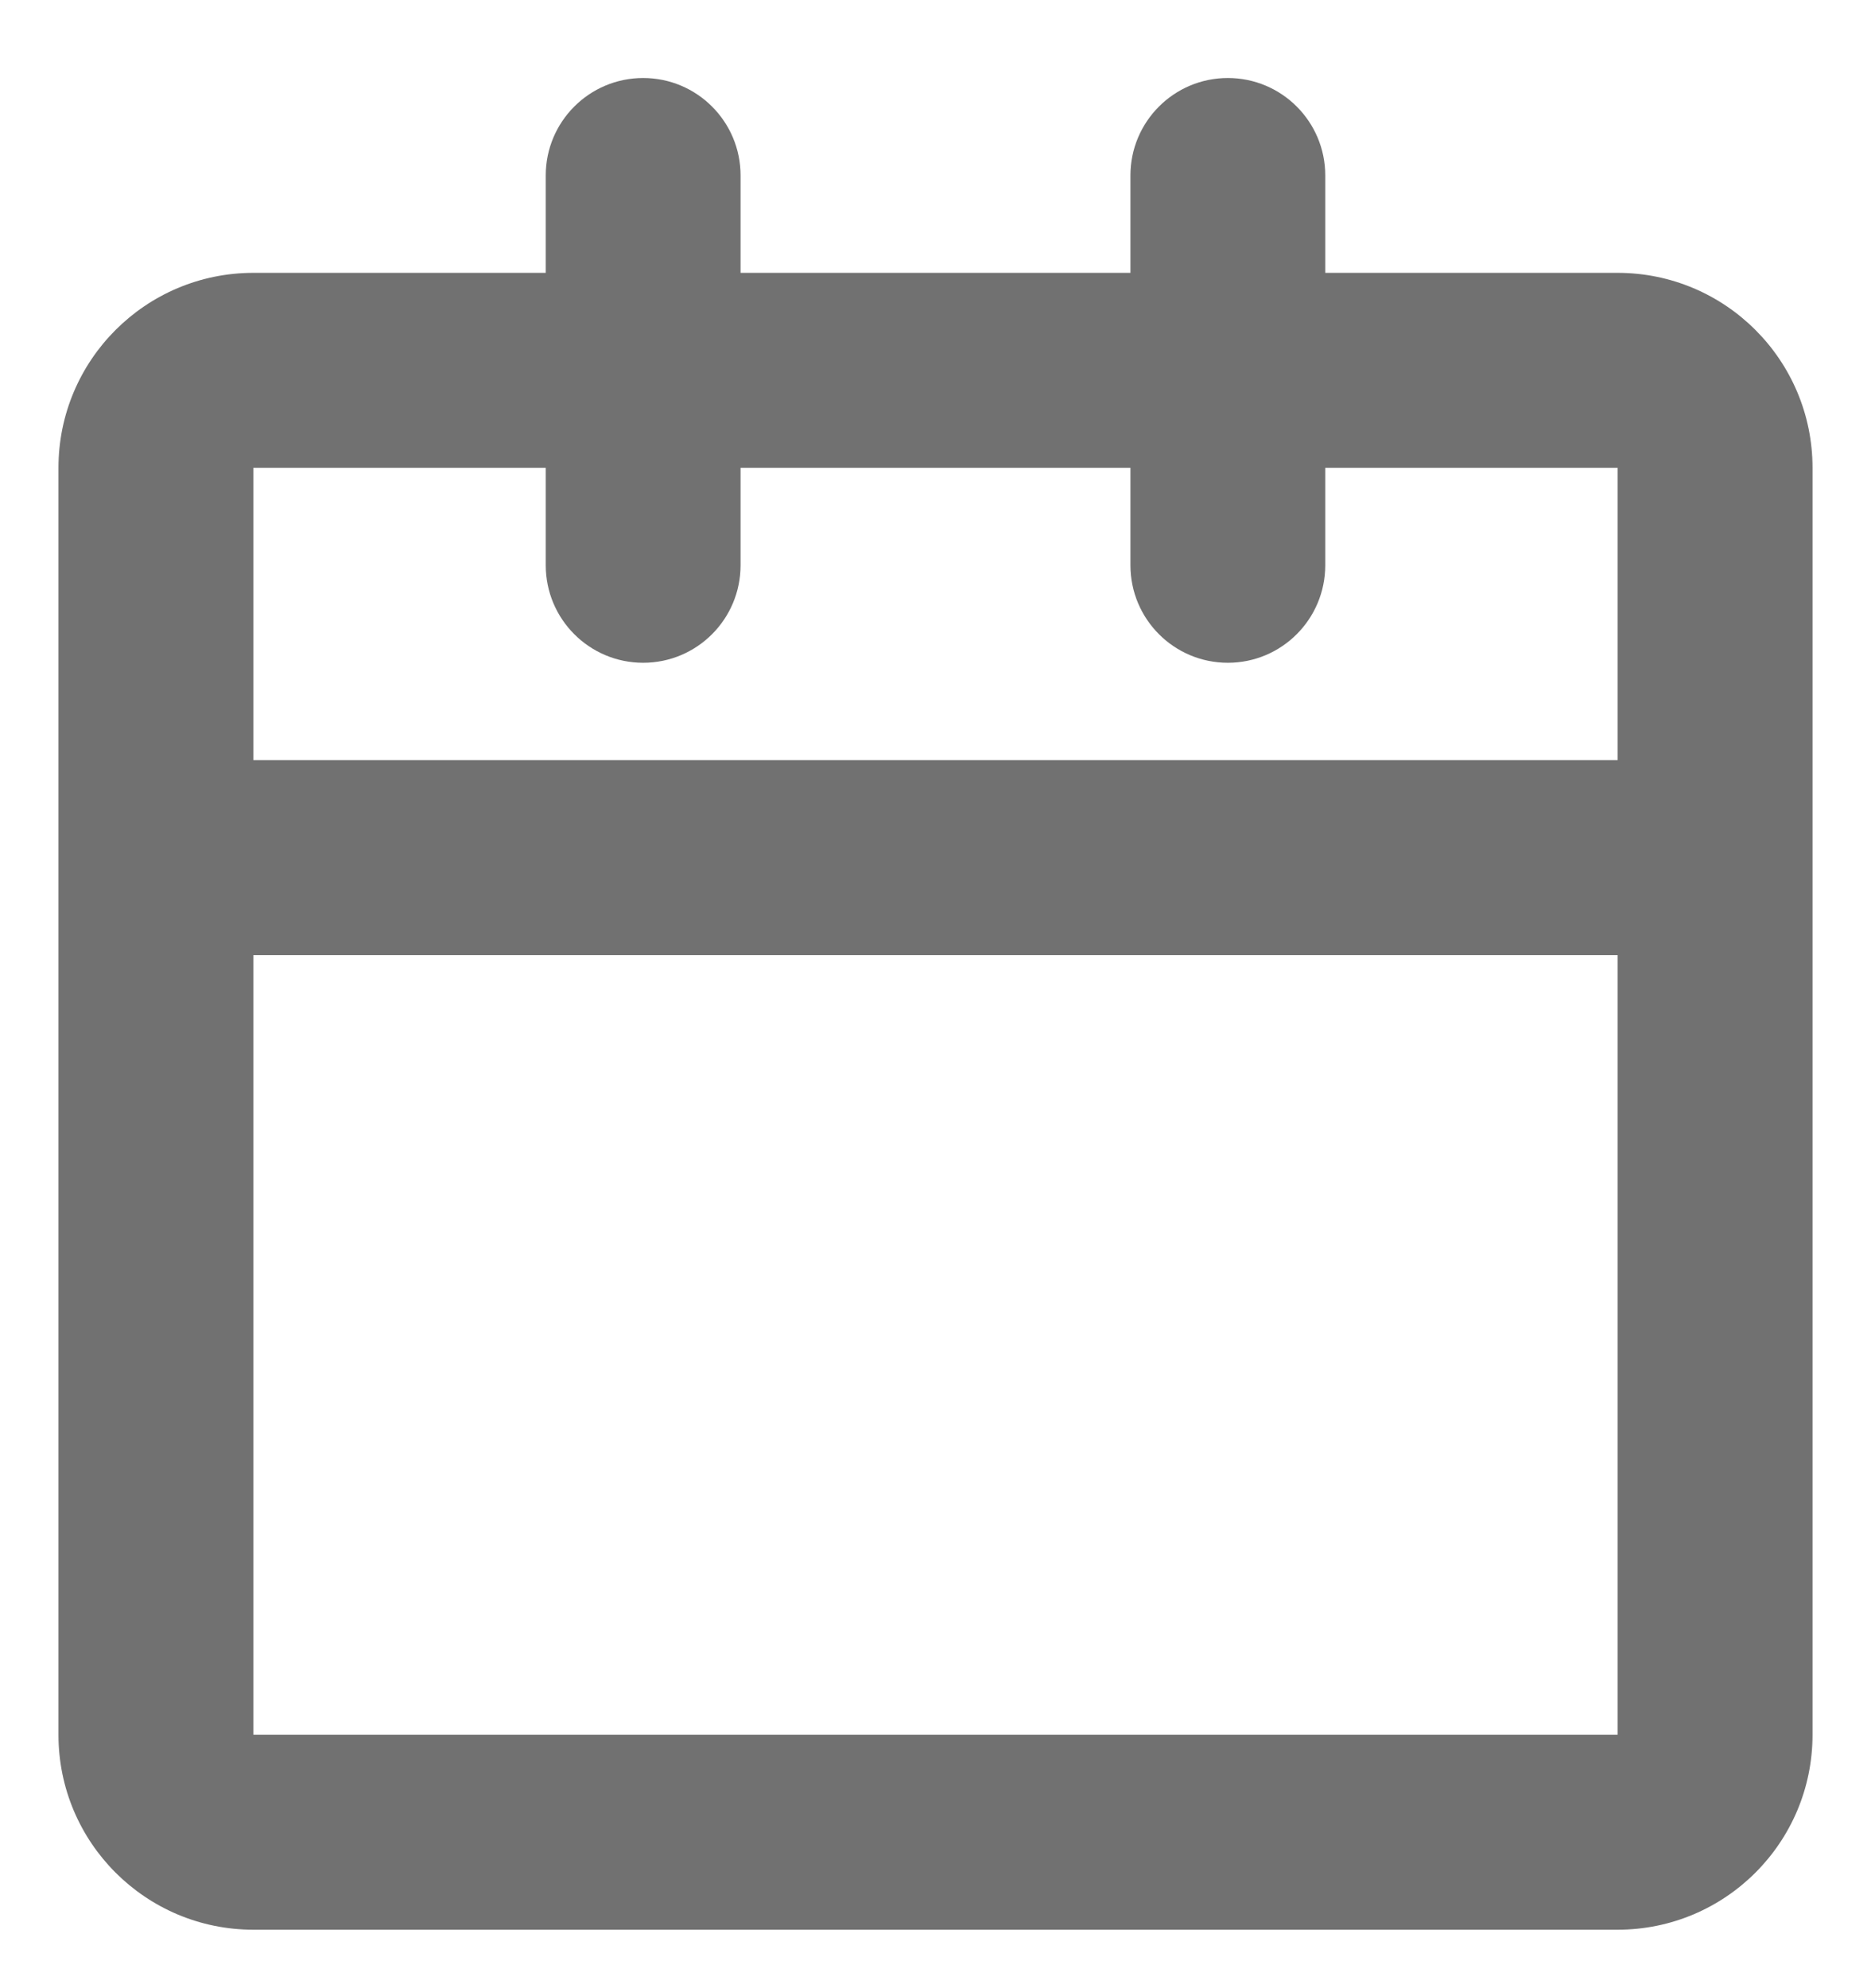 <svg width="16" height="17" viewBox="0 0 16 17" fill="none" xmlns="http://www.w3.org/2000/svg">
<path d="M5.5 0.667C5.96 0.667 6.333 1.04 6.333 1.5V2.333H9.667V1.5C9.667 1.04 10.04 0.667 10.5 0.667C10.96 0.667 11.333 1.04 11.333 1.5V2.333H13.833C14.754 2.333 15.5 3.08 15.5 4V14.833C15.5 15.754 14.754 16.5 13.833 16.5H2.167C1.246 16.5 0.5 15.754 0.5 14.833V4C0.5 3.08 1.246 2.333 2.167 2.333H4.667V1.5C4.667 1.04 5.04 0.667 5.5 0.667ZM4.667 4H2.167V6.5H13.833V4H11.333V4.833C11.333 5.294 10.96 5.667 10.5 5.667C10.04 5.667 9.667 5.294 9.667 4.833V4H6.333V4.833C6.333 5.294 5.96 5.667 5.5 5.667C5.04 5.667 4.667 5.294 4.667 4.833V4ZM13.833 8.167H2.167V14.833H13.833V8.167Z" fill="#717171"/>
</svg>
